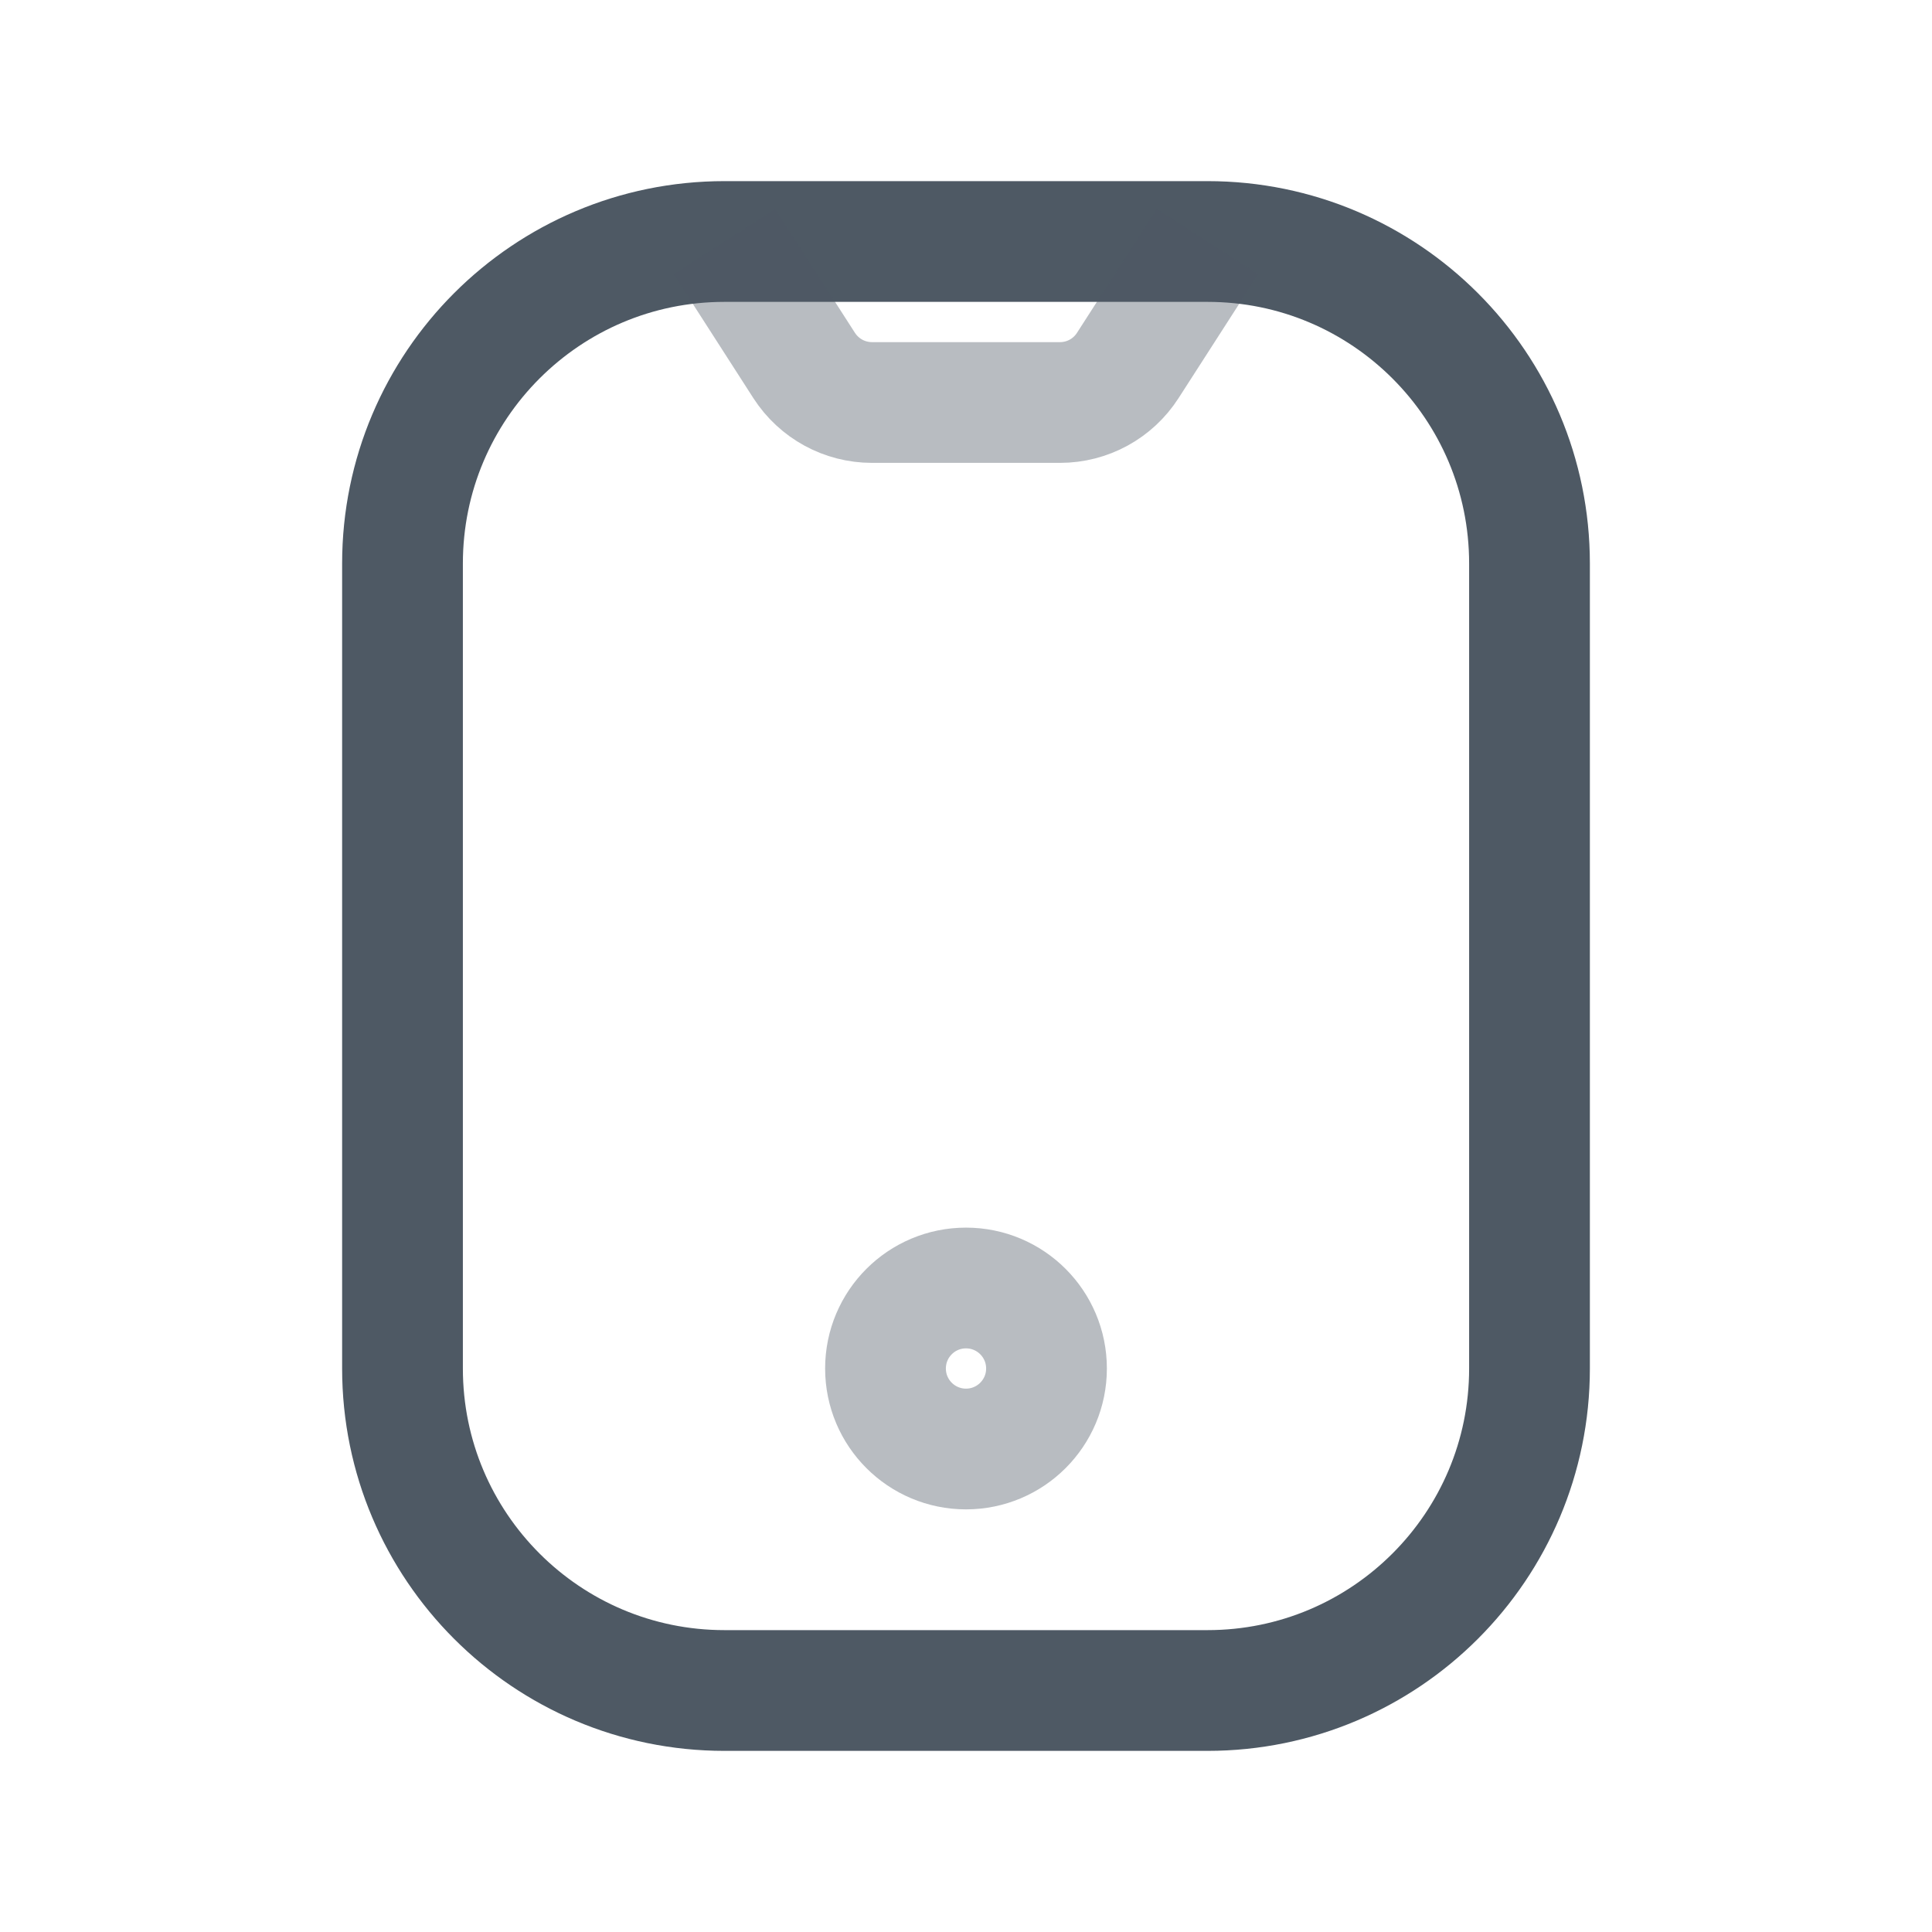 <svg width="24" height="24" viewBox="0 0 24 24" fill="none" xmlns="http://www.w3.org/2000/svg">
<path d="M5 7C5 4.791 6.791 3 9 3H15C17.209 3 19 4.791 19 7V17C19 19.209 17.209 21 15 21H9C6.791 21 5 19.209 5 17V7Z" stroke="#4E5964" stroke-width="1.5"/>
<path opacity="0.4" d="M9 3L9.99 4.541C10.175 4.827 10.491 5 10.832 5H13.168C13.509 5 13.825 4.827 14.009 4.541L15 3" stroke="#4E5964" stroke-width="1.5"/>
<circle opacity="0.4" cx="12" cy="17" r="1" stroke="#4E5964" stroke-width="1.5"/>
</svg>
